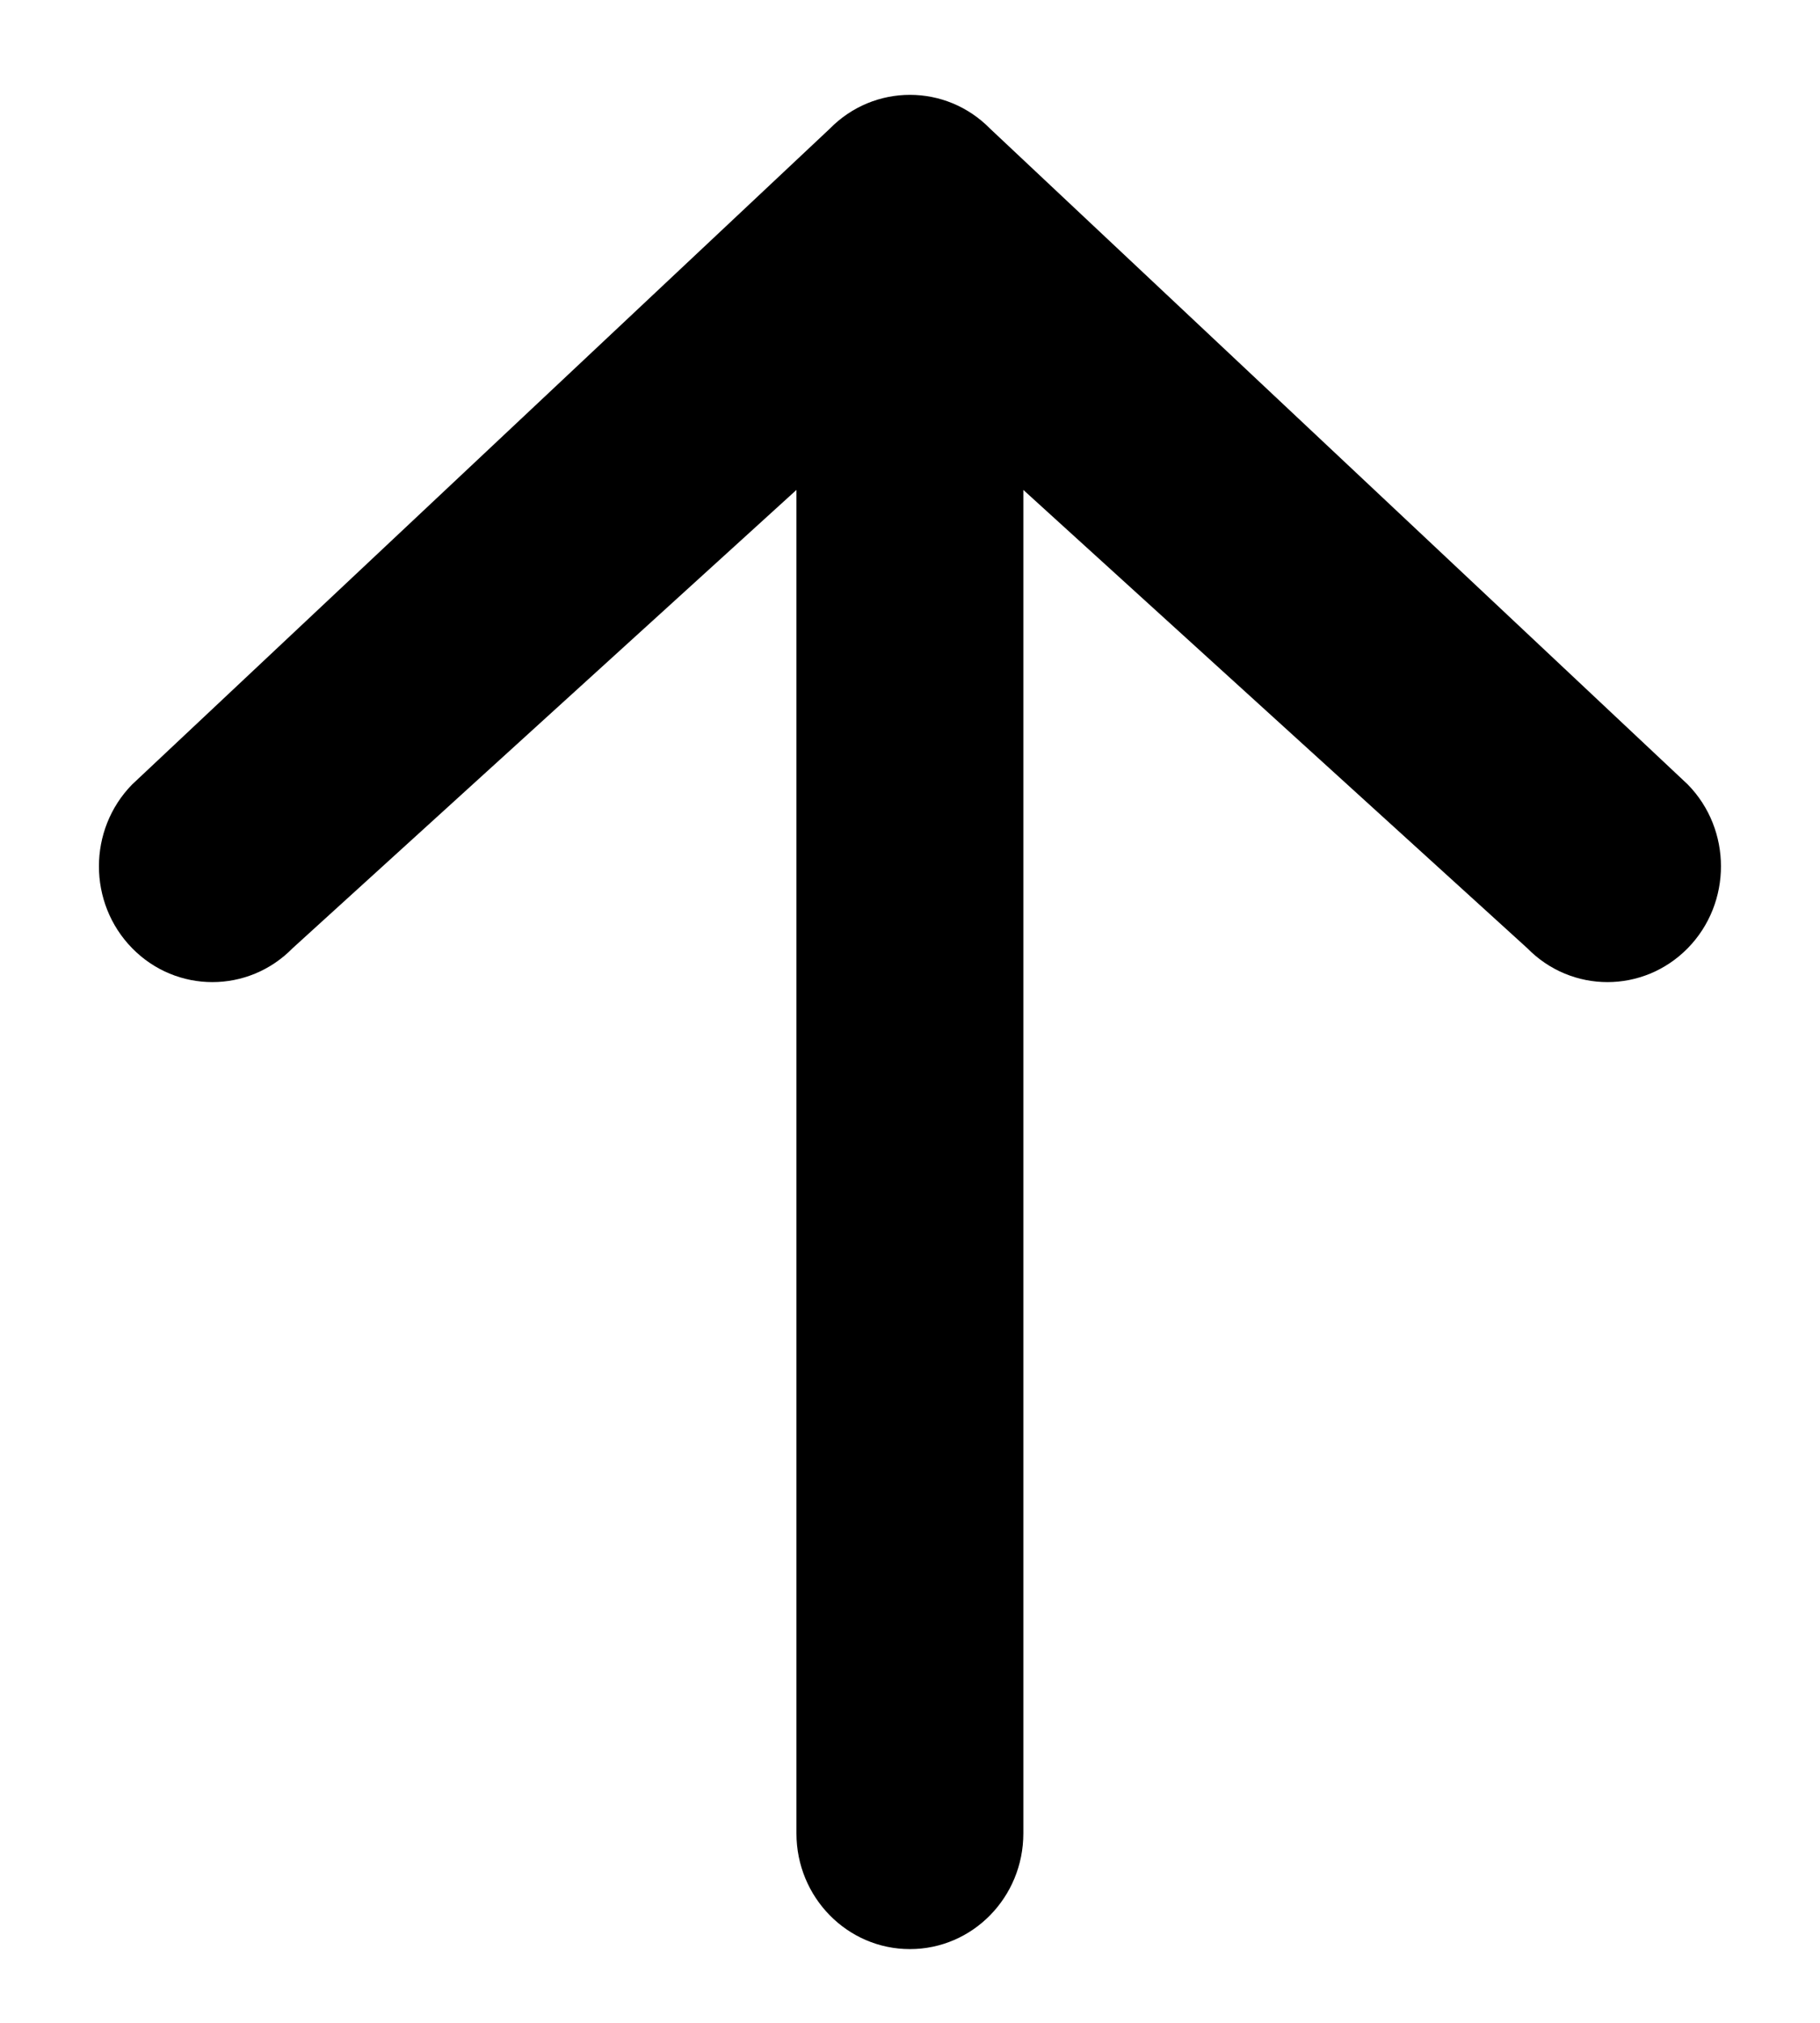 <svg viewBox="0 0 18 20" fill="none" xmlns="http://www.w3.org/2000/svg">
<path fill-rule="evenodd" clip-rule="evenodd" d="M1.307 9.375C0.869 8.928 0.869 8.203 1.307 7.756L8.206 1.273C8.644 0.826 9.355 0.826 9.793 1.273L16.692 7.756C17.13 8.203 17.13 8.928 16.692 9.375C16.253 9.822 15.543 9.822 15.105 9.375L10.121 4.844V18.127C10.121 18.759 9.619 19.271 8.999 19.271C8.38 19.271 7.877 18.759 7.877 18.127L7.877 4.844L2.894 9.375C2.456 9.822 1.745 9.822 1.307 9.375Z" fill="currentColor"/>
</svg>
